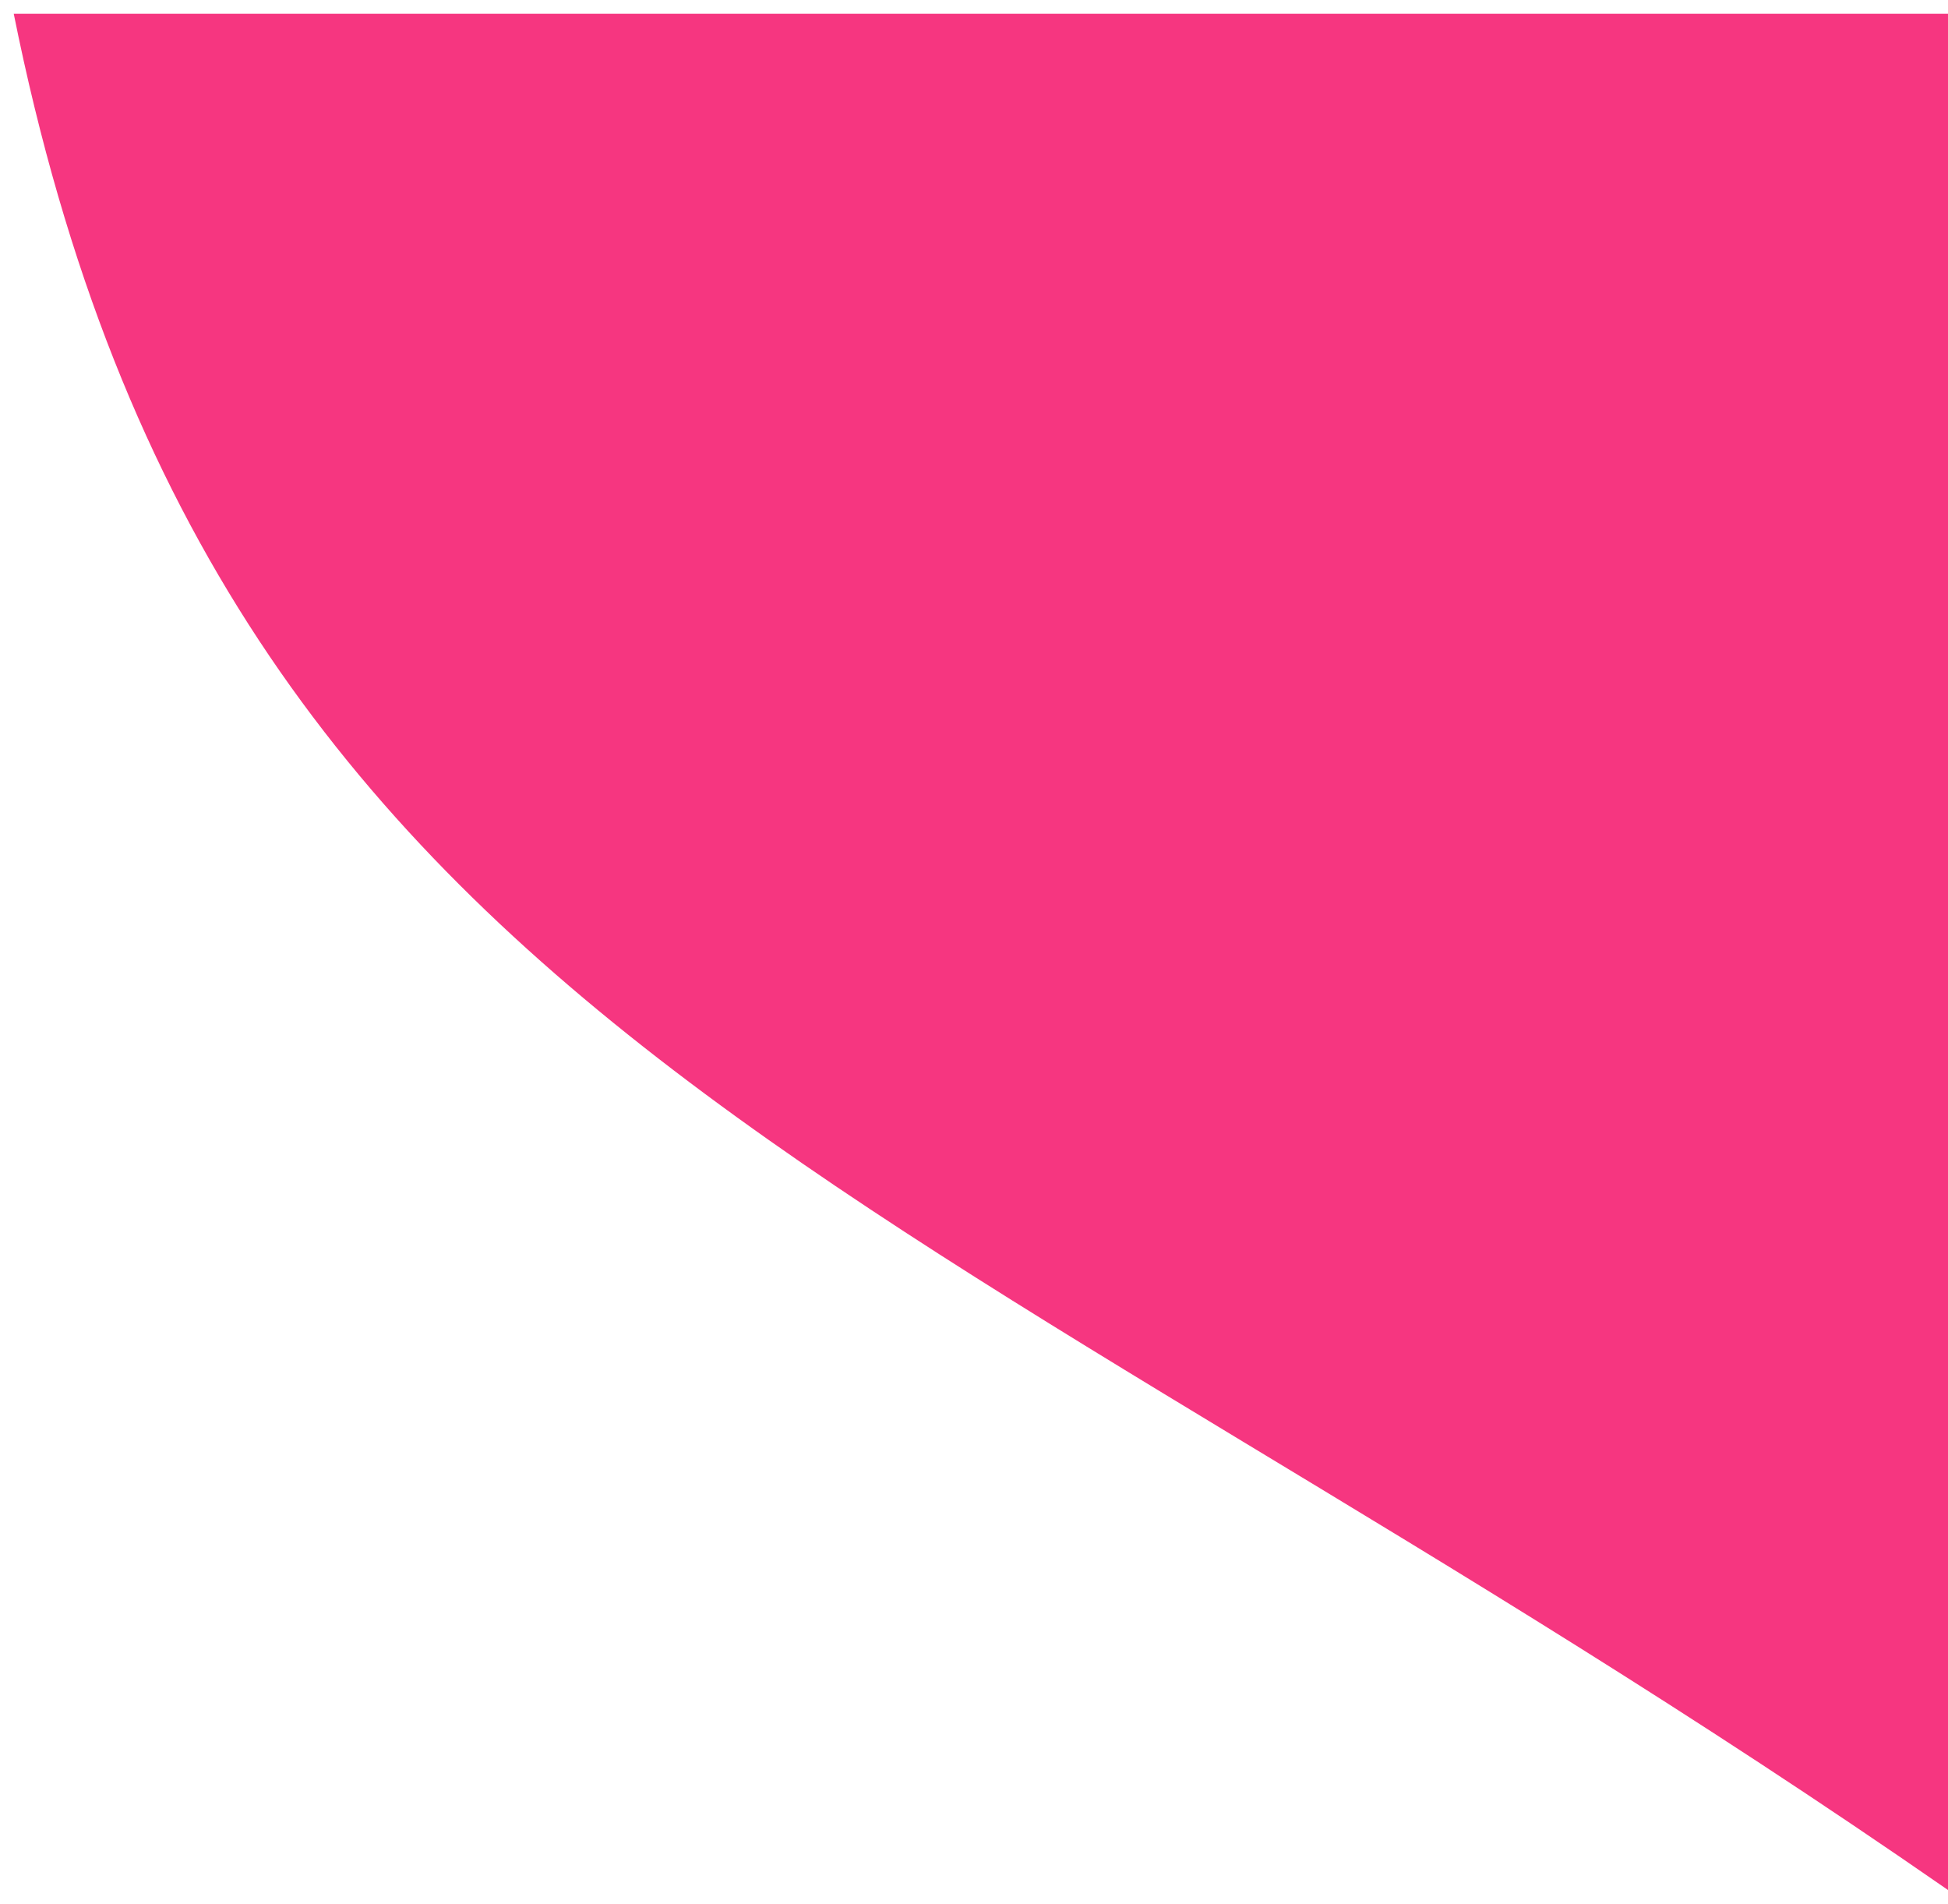 <svg width="567" height="554" viewBox="0 0 567 554" fill="none" xmlns="http://www.w3.org/2000/svg">
<g filter="url(#filter0_d)">
<path d="M567 546C268.436 338.936 64.145 298.975 4 0H567V546Z" fill="#F63680"/>
</g>
<defs>
<filter id="filter0_d" x="0" y="0" width="571" height="554" filterUnits="userSpaceOnUse" color-interpolation-filters="sRGB">
<feFlood flood-opacity="0" result="BackgroundImageFix"/>
<feColorMatrix in="SourceAlpha" type="matrix" values="0 0 0 0 0 0 0 0 0 0 0 0 0 0 0 0 0 0 127 0"/>
<feOffset dy="4"/>
<feGaussianBlur stdDeviation="2"/>
<feColorMatrix type="matrix" values="0 0 0 0 0 0 0 0 0 0 0 0 0 0 0 0 0 0 0.25 0"/>
<feBlend mode="normal" in2="BackgroundImageFix" result="effect1_dropShadow"/>
<feBlend mode="normal" in="SourceGraphic" in2="effect1_dropShadow" result="shape"/>
</filter>
</defs>
</svg>
